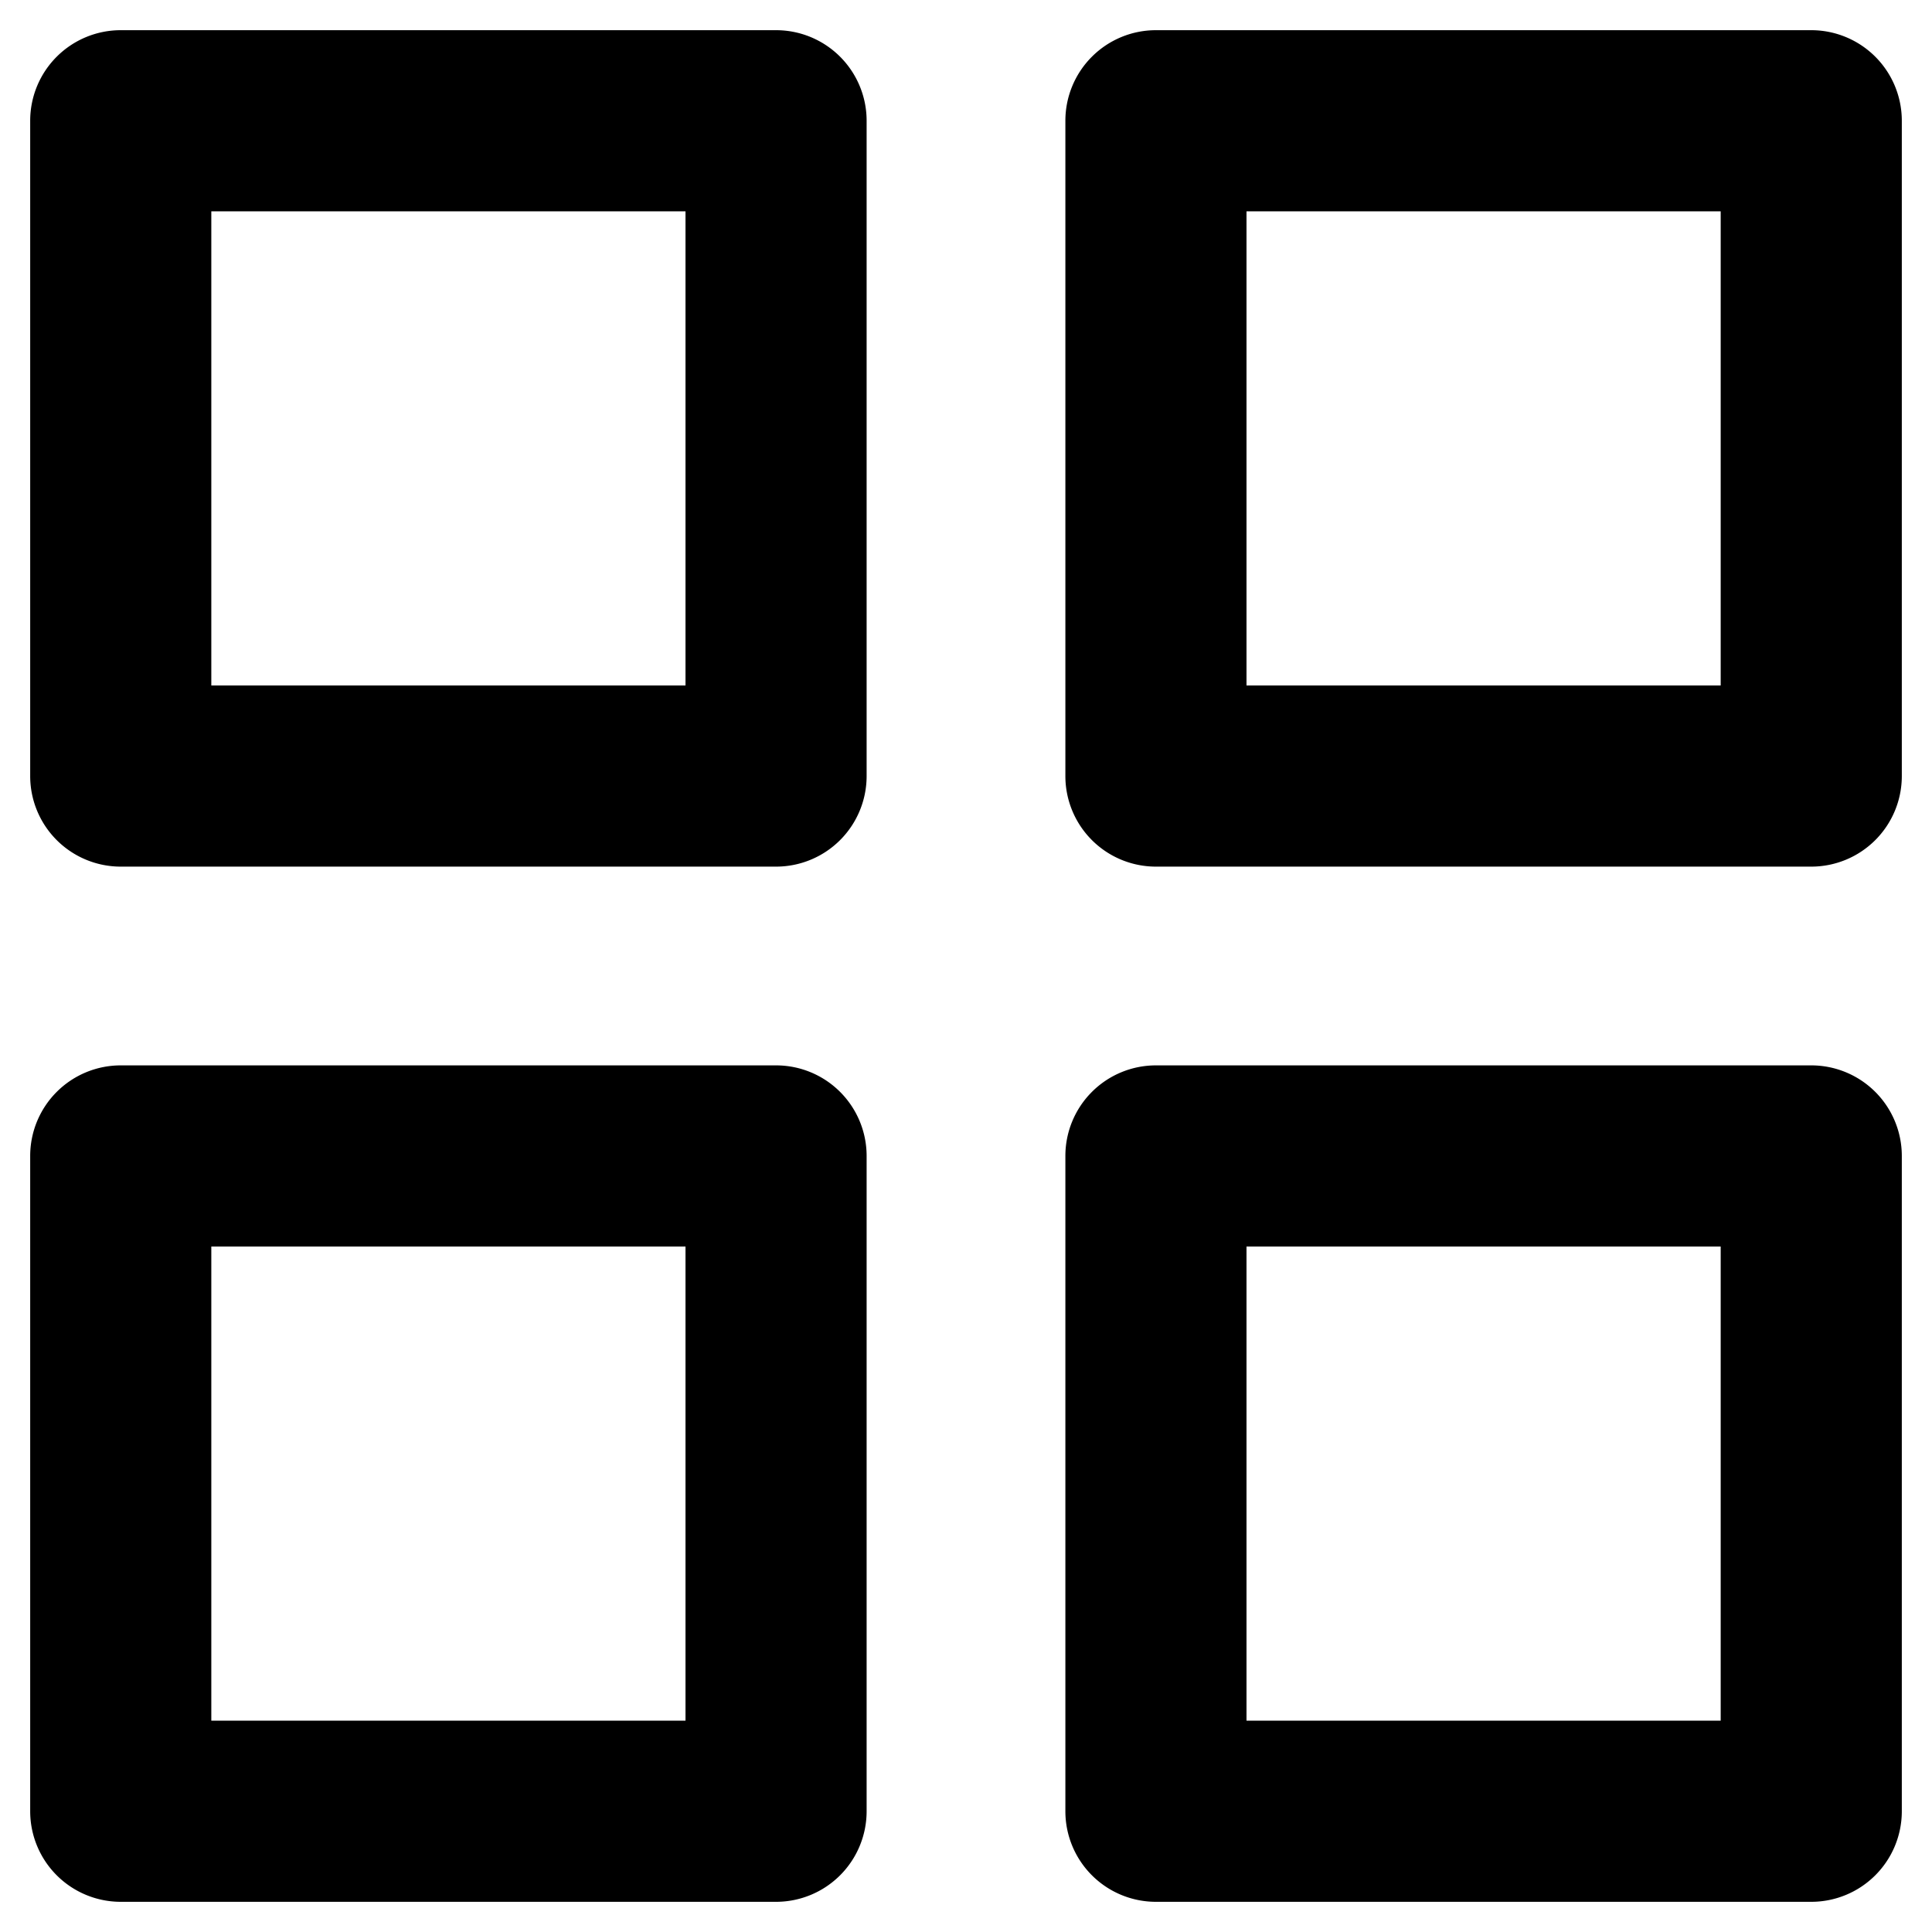 <svg xmlns="http://www.w3.org/2000/svg" viewBox="0 0 32 32" id="menu"><path d="M2 14.354h10.854a1.5 1.5 0 0 0 1.5-1.5V2a1.5 1.5 0 0 0-1.5-1.5H2A1.5 1.5 0 0 0 .5 2v10.854a1.5 1.5 0 0 0 1.5 1.5zM3.5 3.5h7.854v7.854H3.5V3.5zM30 .5H19.146a1.5 1.5 0 0 0-1.5 1.5v10.854a1.5 1.5 0 0 0 1.5 1.5H30a1.5 1.5 0 0 0 1.5-1.5V2A1.5 1.5 0 0 0 30 .5zm-1.5 10.854h-7.854V3.5H28.5v7.854zM2 31.5h10.854a1.5 1.5 0 0 0 1.5-1.5V19.146a1.5 1.5 0 0 0-1.5-1.5H2a1.5 1.5 0 0 0-1.5 1.5V30A1.5 1.5 0 0 0 2 31.5zm1.5-10.854h7.854V28.5H3.5v-7.854zm26.5-3H19.146a1.5 1.5 0 0 0-1.5 1.5V30a1.5 1.5 0 0 0 1.5 1.5H30a1.5 1.5 0 0 0 1.5-1.5V19.146a1.5 1.5 0 0 0-1.5-1.5zM28.5 28.5h-7.854v-7.854H28.5V28.5z"></path></svg>